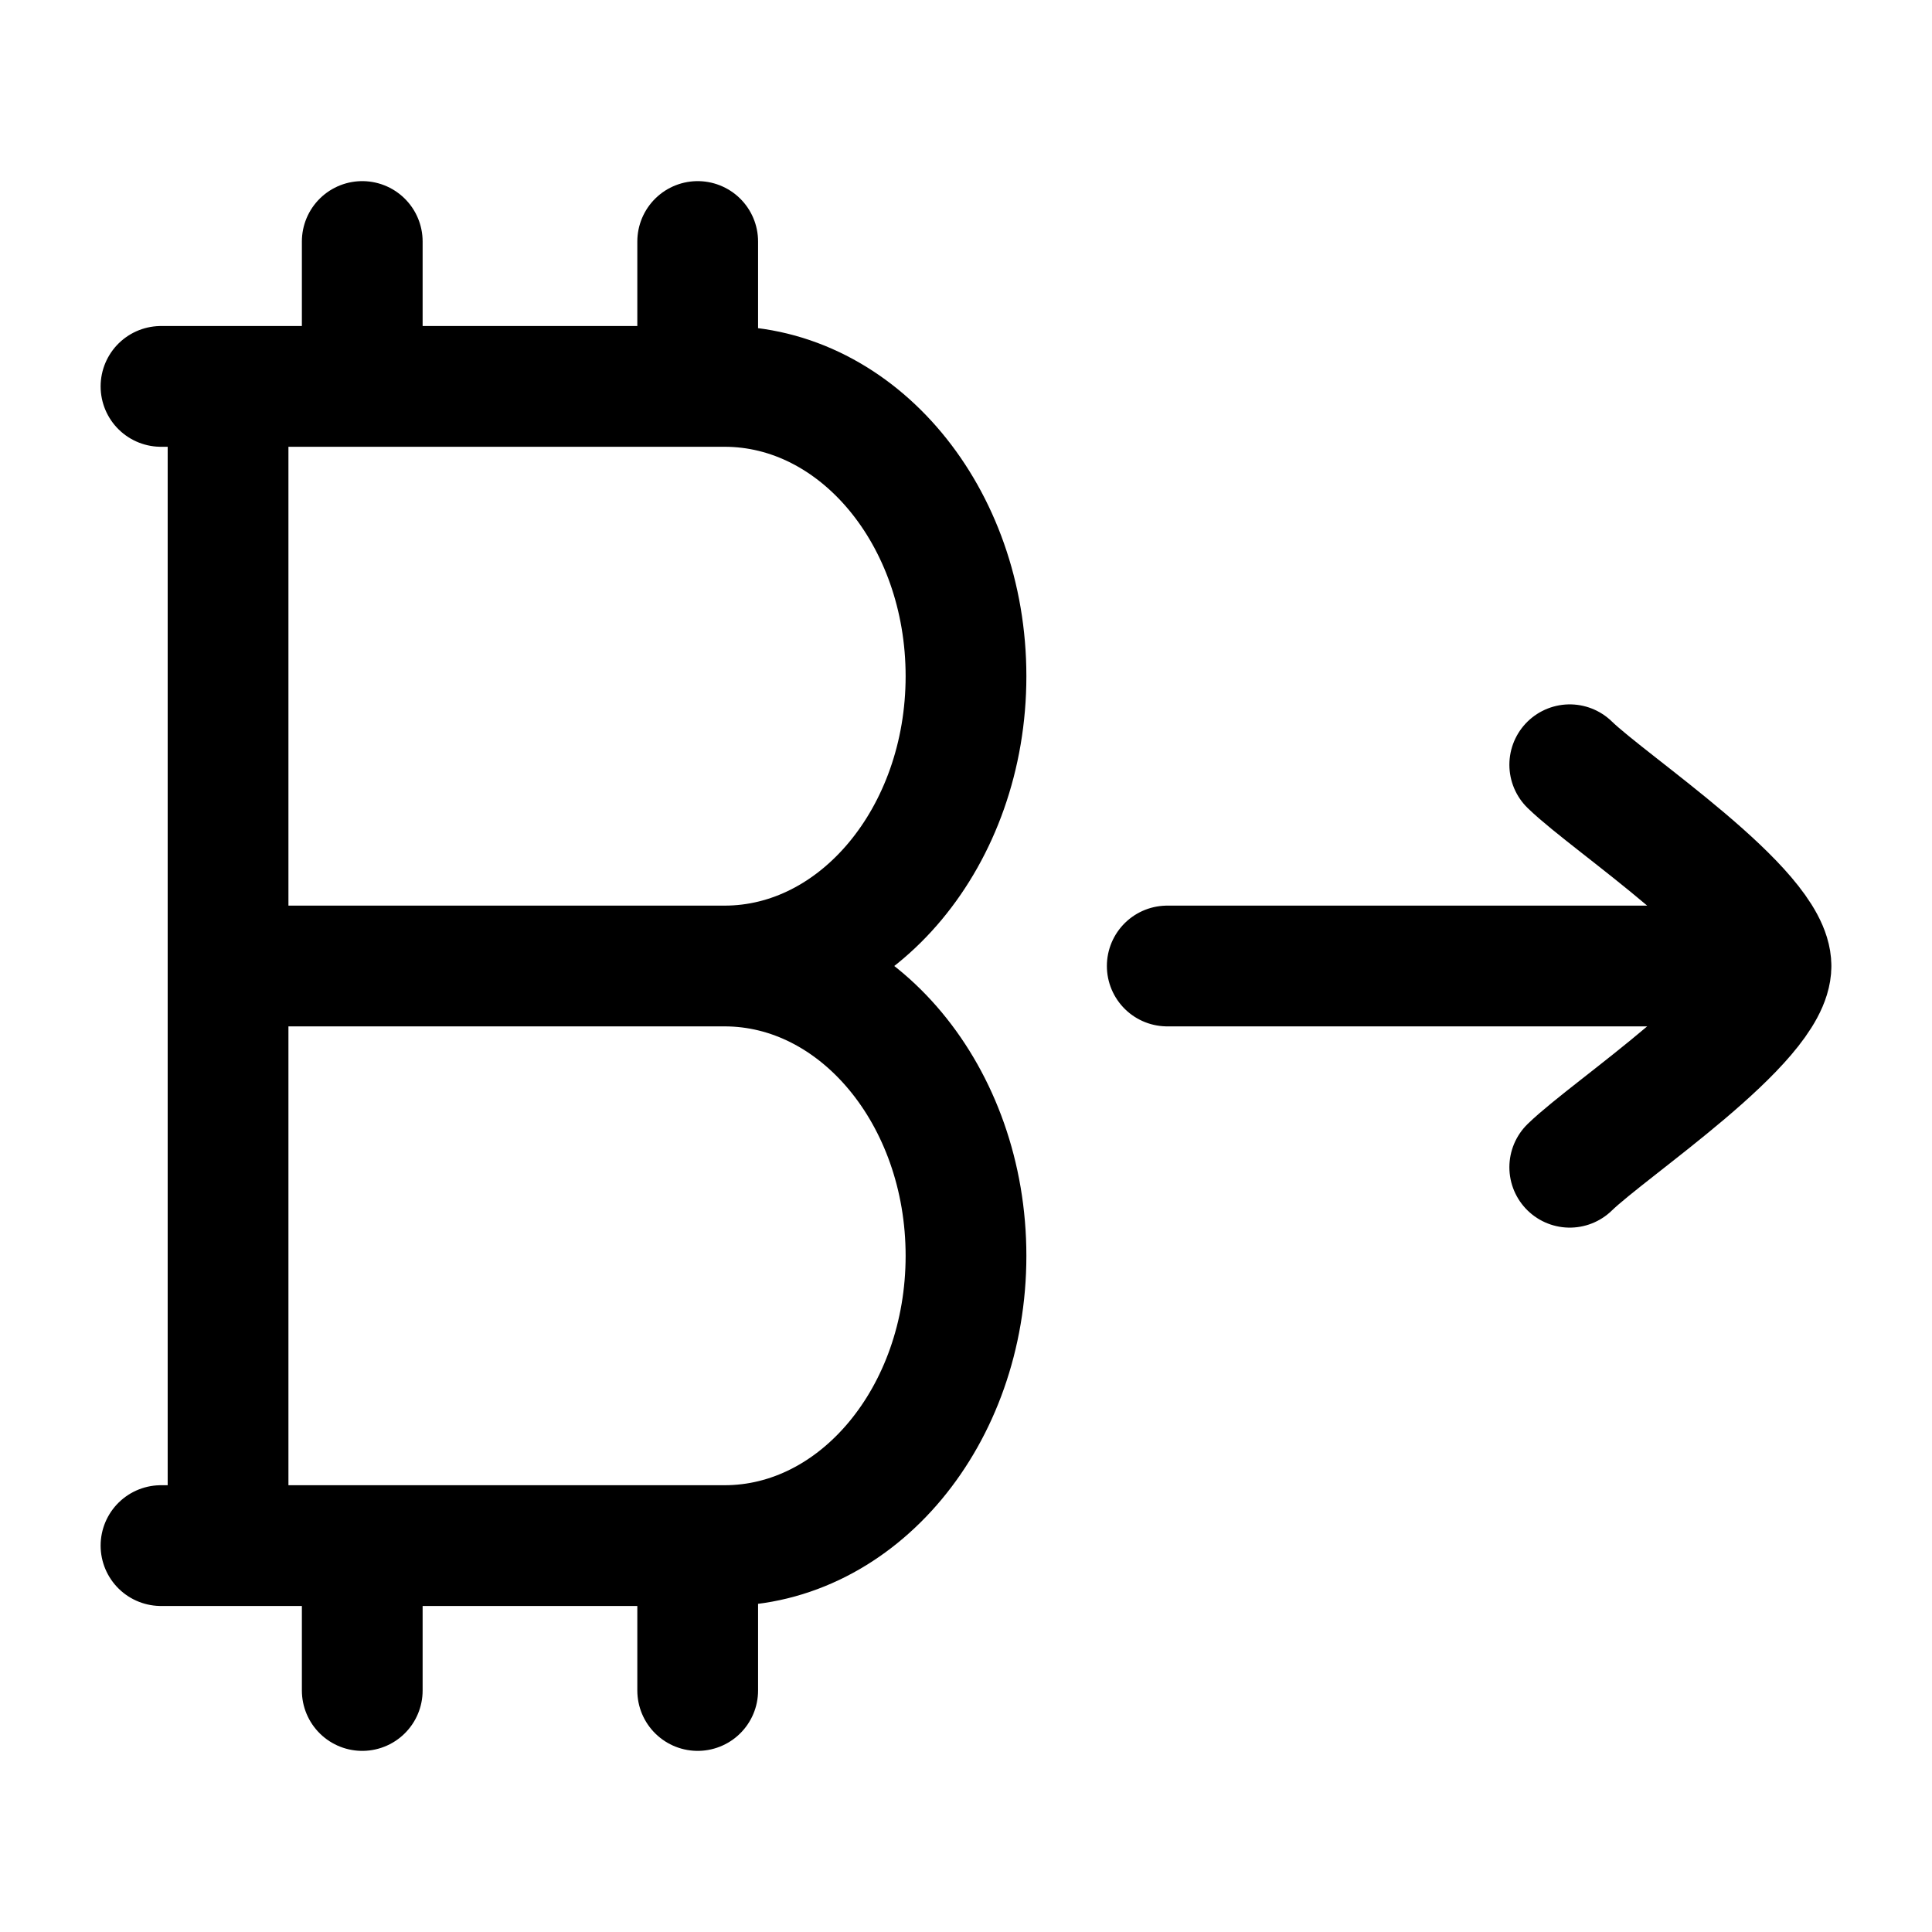 <svg xmlns="http://www.w3.org/2000/svg" xmlns:xlink="http://www.w3.org/1999/xlink" width="24" height="24" viewBox="0 0 24 24"><path fill="none" stroke="currentColor" stroke-linecap="round" stroke-linejoin="round" stroke-width="1.5" d="M2 4.8h7c1.657 0 3 1.612 3 3.6S10.657 12 9 12m0 0c1.657 0 3 1.612 3 3.6s-1.343 3.6-3 3.6H2M9 12H3m-.167-7.2v14.4M4.5 3v1.8M8.667 3v1.8M4.5 19.2V21m4.167-1.8V21M22 12h-7.5m7.5 0c0 .7-1.994 2.008-2.5 2.5M22 12c0-.7-1.994-2.008-2.5-2.5" color="currentColor"/></svg>
